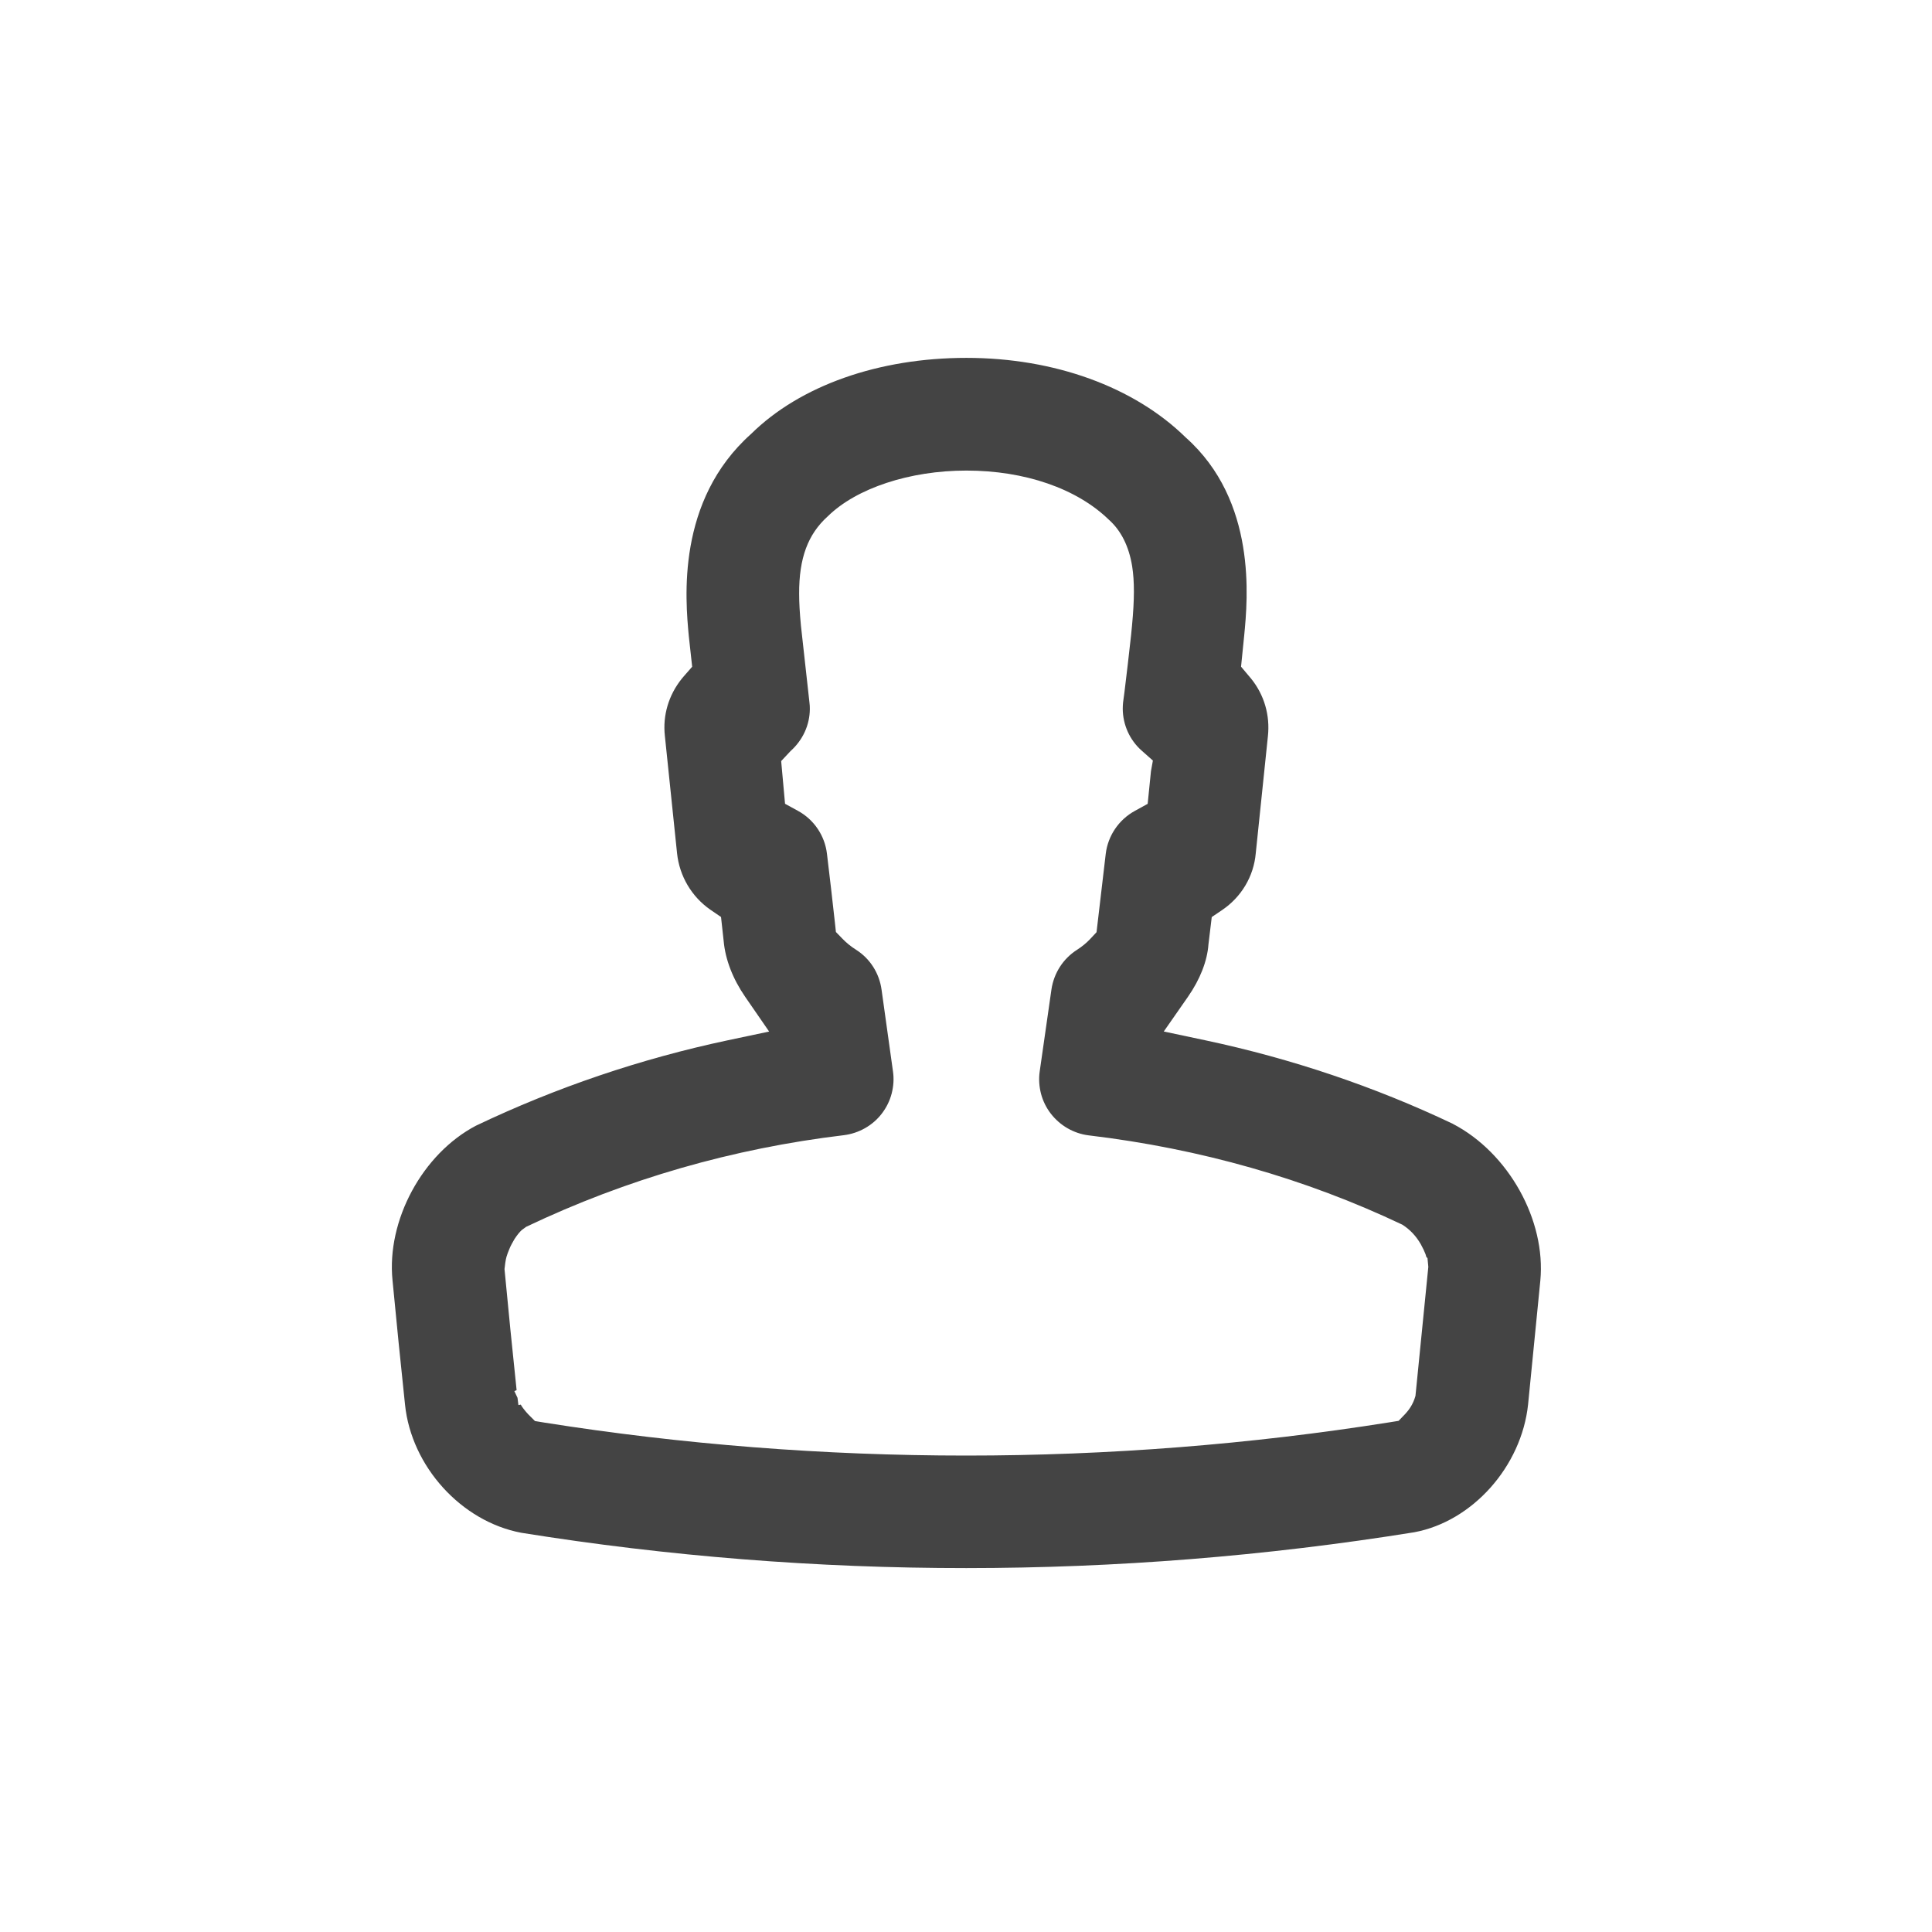 <?xml version="1.0" encoding="utf-8"?>
<!-- Generated by IcoMoon.io -->
<!DOCTYPE svg PUBLIC "-//W3C//DTD SVG 1.1//EN" "http://www.w3.org/Graphics/SVG/1.1/DTD/svg11.dtd">
<svg version="1.1" xmlns="http://www.w3.org/2000/svg" xmlns:xlink="http://www.w3.org/1999/xlink" width="30" height="30" viewBox="0 0 30 30">
<path fill="#444" d="M22.561 17.451c-1.211-0.576-2.508-1.014-3.848-1.298l-0.642-0.136 0.375-0.538c0.189-0.272 0.3-0.555 0.319-0.816l0.051-0.423 0.164-0.111c0.297-0.202 0.487-0.521 0.519-0.876l0.189-1.821c0.035-0.325-0.057-0.641-0.259-0.892l-0.158-0.188 0.049-0.485c0.055-0.57 0.2-2.087-0.907-3.073-0.803-0.788-2.043-1.237-3.406-1.237s-2.582 0.43-3.343 1.18c-1.165 1.039-1.022 2.568-0.968 3.143l0.052 0.473-0.126 0.144c-0.012 0.014-0.023 0.026-0.034 0.040-0.206 0.256-0.299 0.571-0.264 0.889l0.189 1.821c0.037 0.356 0.226 0.677 0.519 0.88l0.164 0.112 0.041 0.373c0.026 0.289 0.142 0.588 0.335 0.868l0.371 0.538-0.639 0.135c-1.35 0.286-2.667 0.732-3.914 1.327-0.83 0.436-1.389 1.469-1.295 2.401 0.061 0.647 0.127 1.29 0.194 1.929 0.098 0.96 0.874 1.816 1.806 1.991 4.557 0.731 9.249 0.734 13.865-0.008 0.905-0.168 1.666-1.022 1.768-1.985l0.19-1.921c0.090-0.938-0.493-1.985-1.357-2.435zM21.979 21.676c-0.037 0.134-0.105 0.221-0.156 0.277l-0.106 0.11-0.143 0.023c-2.153 0.342-4.364 0.516-6.572 0.516-2.205 0-4.41-0.173-6.555-0.513l-0.14-0.023-0.1-0.1c-0.023-0.023-0.053-0.058-0.080-0.094-0.012-0.015-0.025-0.035-0.037-0.055l-0.003-0.006-0.037 0.007-0.014-0.113-0.049-0.104 0.035-0.015-0.003-0.028c-0.064-0.612-0.126-1.222-0.183-1.831l-0.002-0.021 0.012-0.097c0.007-0.046 0.012-0.069 0.019-0.094 0.010-0.036 0.025-0.073 0.040-0.11 0.007-0.019 0.013-0.032 0.019-0.045 0.013-0.027 0.027-0.053 0.042-0.079l0.025-0.044c0.043-0.064 0.076-0.105 0.111-0.137l0.068-0.050c1.56-0.743 3.212-1.217 4.934-1.423 0.233-0.029 0.449-0.151 0.59-0.337 0.071-0.093 0.123-0.198 0.152-0.311s0.037-0.229 0.020-0.343l-0.177-1.267c-0.035-0.257-0.179-0.484-0.397-0.622-0.078-0.049-0.148-0.106-0.208-0.168l-0.104-0.107-0.016-0.149c-0.039-0.356-0.080-0.709-0.123-1.065-0.033-0.282-0.201-0.531-0.45-0.667l-0.201-0.11-0.060-0.663 0.146-0.156c0.192-0.172 0.297-0.406 0.299-0.651 0-0.035-0.001-0.069-0.006-0.103l-0.132-1.191c-0.019-0.199-0.028-0.357-0.028-0.498-0.002-0.552 0.135-0.923 0.445-1.202 0.444-0.436 1.27-0.71 2.152-0.71 0.908 0 1.715 0.279 2.213 0.764 0.188 0.167 0.311 0.412 0.361 0.722 0.037 0.234 0.036 0.517-0.002 0.919l-0.014 0.145c-0.033 0.304-0.068 0.599-0.104 0.894l-0.021 0.157c-0.003 0.029-0.005 0.064-0.005 0.099 0.002 0.248 0.108 0.483 0.291 0.646l0.177 0.157-0.030 0.166-0.051 0.506-0.2 0.11c-0.248 0.136-0.417 0.385-0.451 0.665l-0.143 1.218-0.098 0.105c-0.058 0.062-0.128 0.119-0.207 0.17-0.213 0.136-0.357 0.359-0.395 0.613l-0.183 1.278c-0.016 0.112-0.008 0.231 0.021 0.343 0.030 0.113 0.081 0.216 0.15 0.306 0.144 0.188 0.359 0.312 0.591 0.34 1.73 0.206 3.368 0.673 4.87 1.387 0.121 0.077 0.215 0.179 0.287 0.305 0.035 0.064 0.057 0.111 0.073 0.154l0.012 0.041c0 0.001 0.001 0.001 0.001 0.002l0.017 0.017 0.013 0.136-0.2 2.007z"></path>
</svg>
